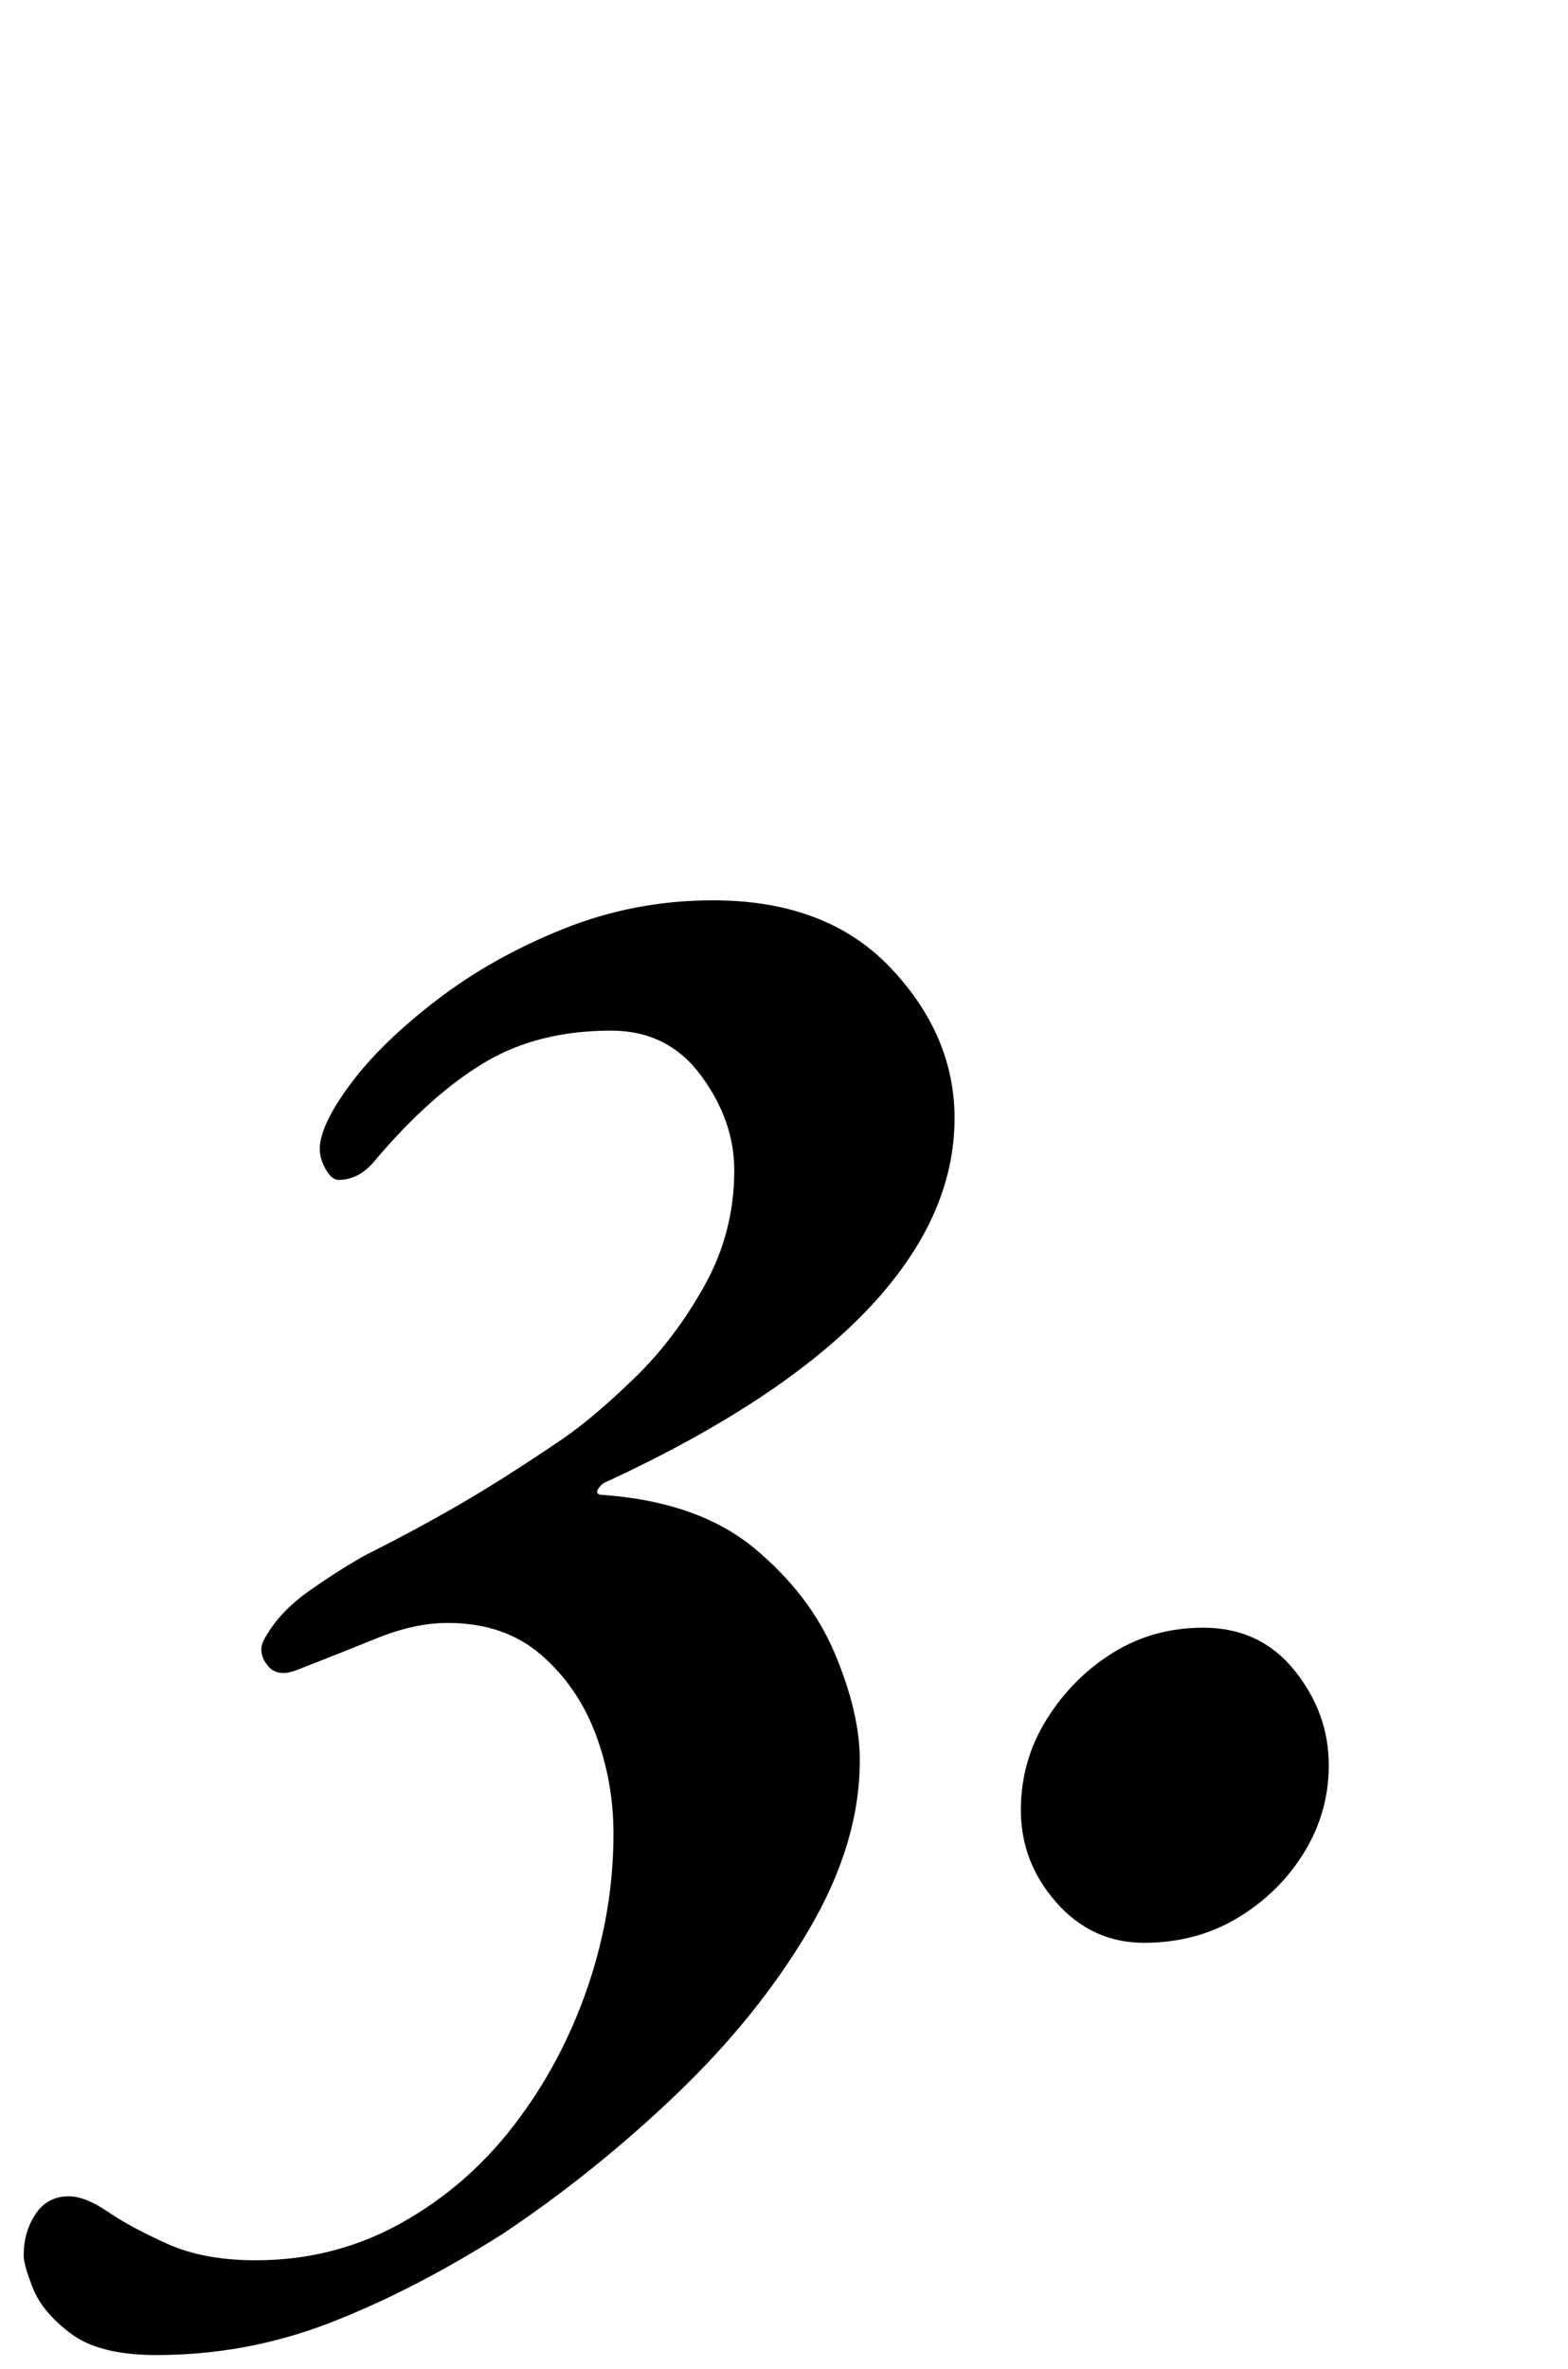 <?xml version="1.0" standalone="no"?>
<!DOCTYPE svg PUBLIC "-//W3C//DTD SVG 1.1//EN" "http://www.w3.org/Graphics/SVG/1.1/DTD/svg11.dtd" >
<svg xmlns="http://www.w3.org/2000/svg" xmlns:xlink="http://www.w3.org/1999/xlink" version="1.1" viewBox="-65 0 662 1000">
  <g transform="matrix(1 0 0 -1 0 800)">
   <path fill="currentColor"
d="M1 -194q-24 0 -36 9t-16 19t-4 14q0 10 5 17.5t14 7.5q7 0 16.5 -6.5t25 -13.5t37.5 -7q33 0 61 15.5t48 41.5t31 58t11 65q0 22 -7.5 42t-23 33.5t-39.5 13.5q-14 0 -30 -6.5t-34 -13.5q-8 -3 -12 2t-2 10q6 12 19.5 21.5t24.5 15.5q20 10 39 21t44 28q13 9 30 25.5
t29.5 39t12.5 48.5q0 21 -14 40t-38 19q-31 0 -53.5 -13.5t-45.5 -40.5q-7 -9 -16 -9q-3 0 -5.5 4.5t-2.5 8.5q0 10 13 27.5t36.5 35.5t53.5 30t63 12q48 0 75 -28.5t27 -63.5q0 -42 -36.5 -80.5t-109.5 -72.5q-3 -1 -4.5 -3.5t2.5 -2.5q40 -3 63.5 -22.5t34 -44.5t10.5 -45
q0 -35 -21.5 -71.5t-56 -69.5t-73.5 -59q-38 -24 -73 -37.5t-73 -13.5zM418 -20q-22 0 -37 17t-15 39q0 21 11 38.5t28 28t38 10.5q24 0 38.5 -18t14.5 -40q0 -20 -10.5 -37t-28 -27.5t-39.5 -10.5z" />
  </g>

</svg>

